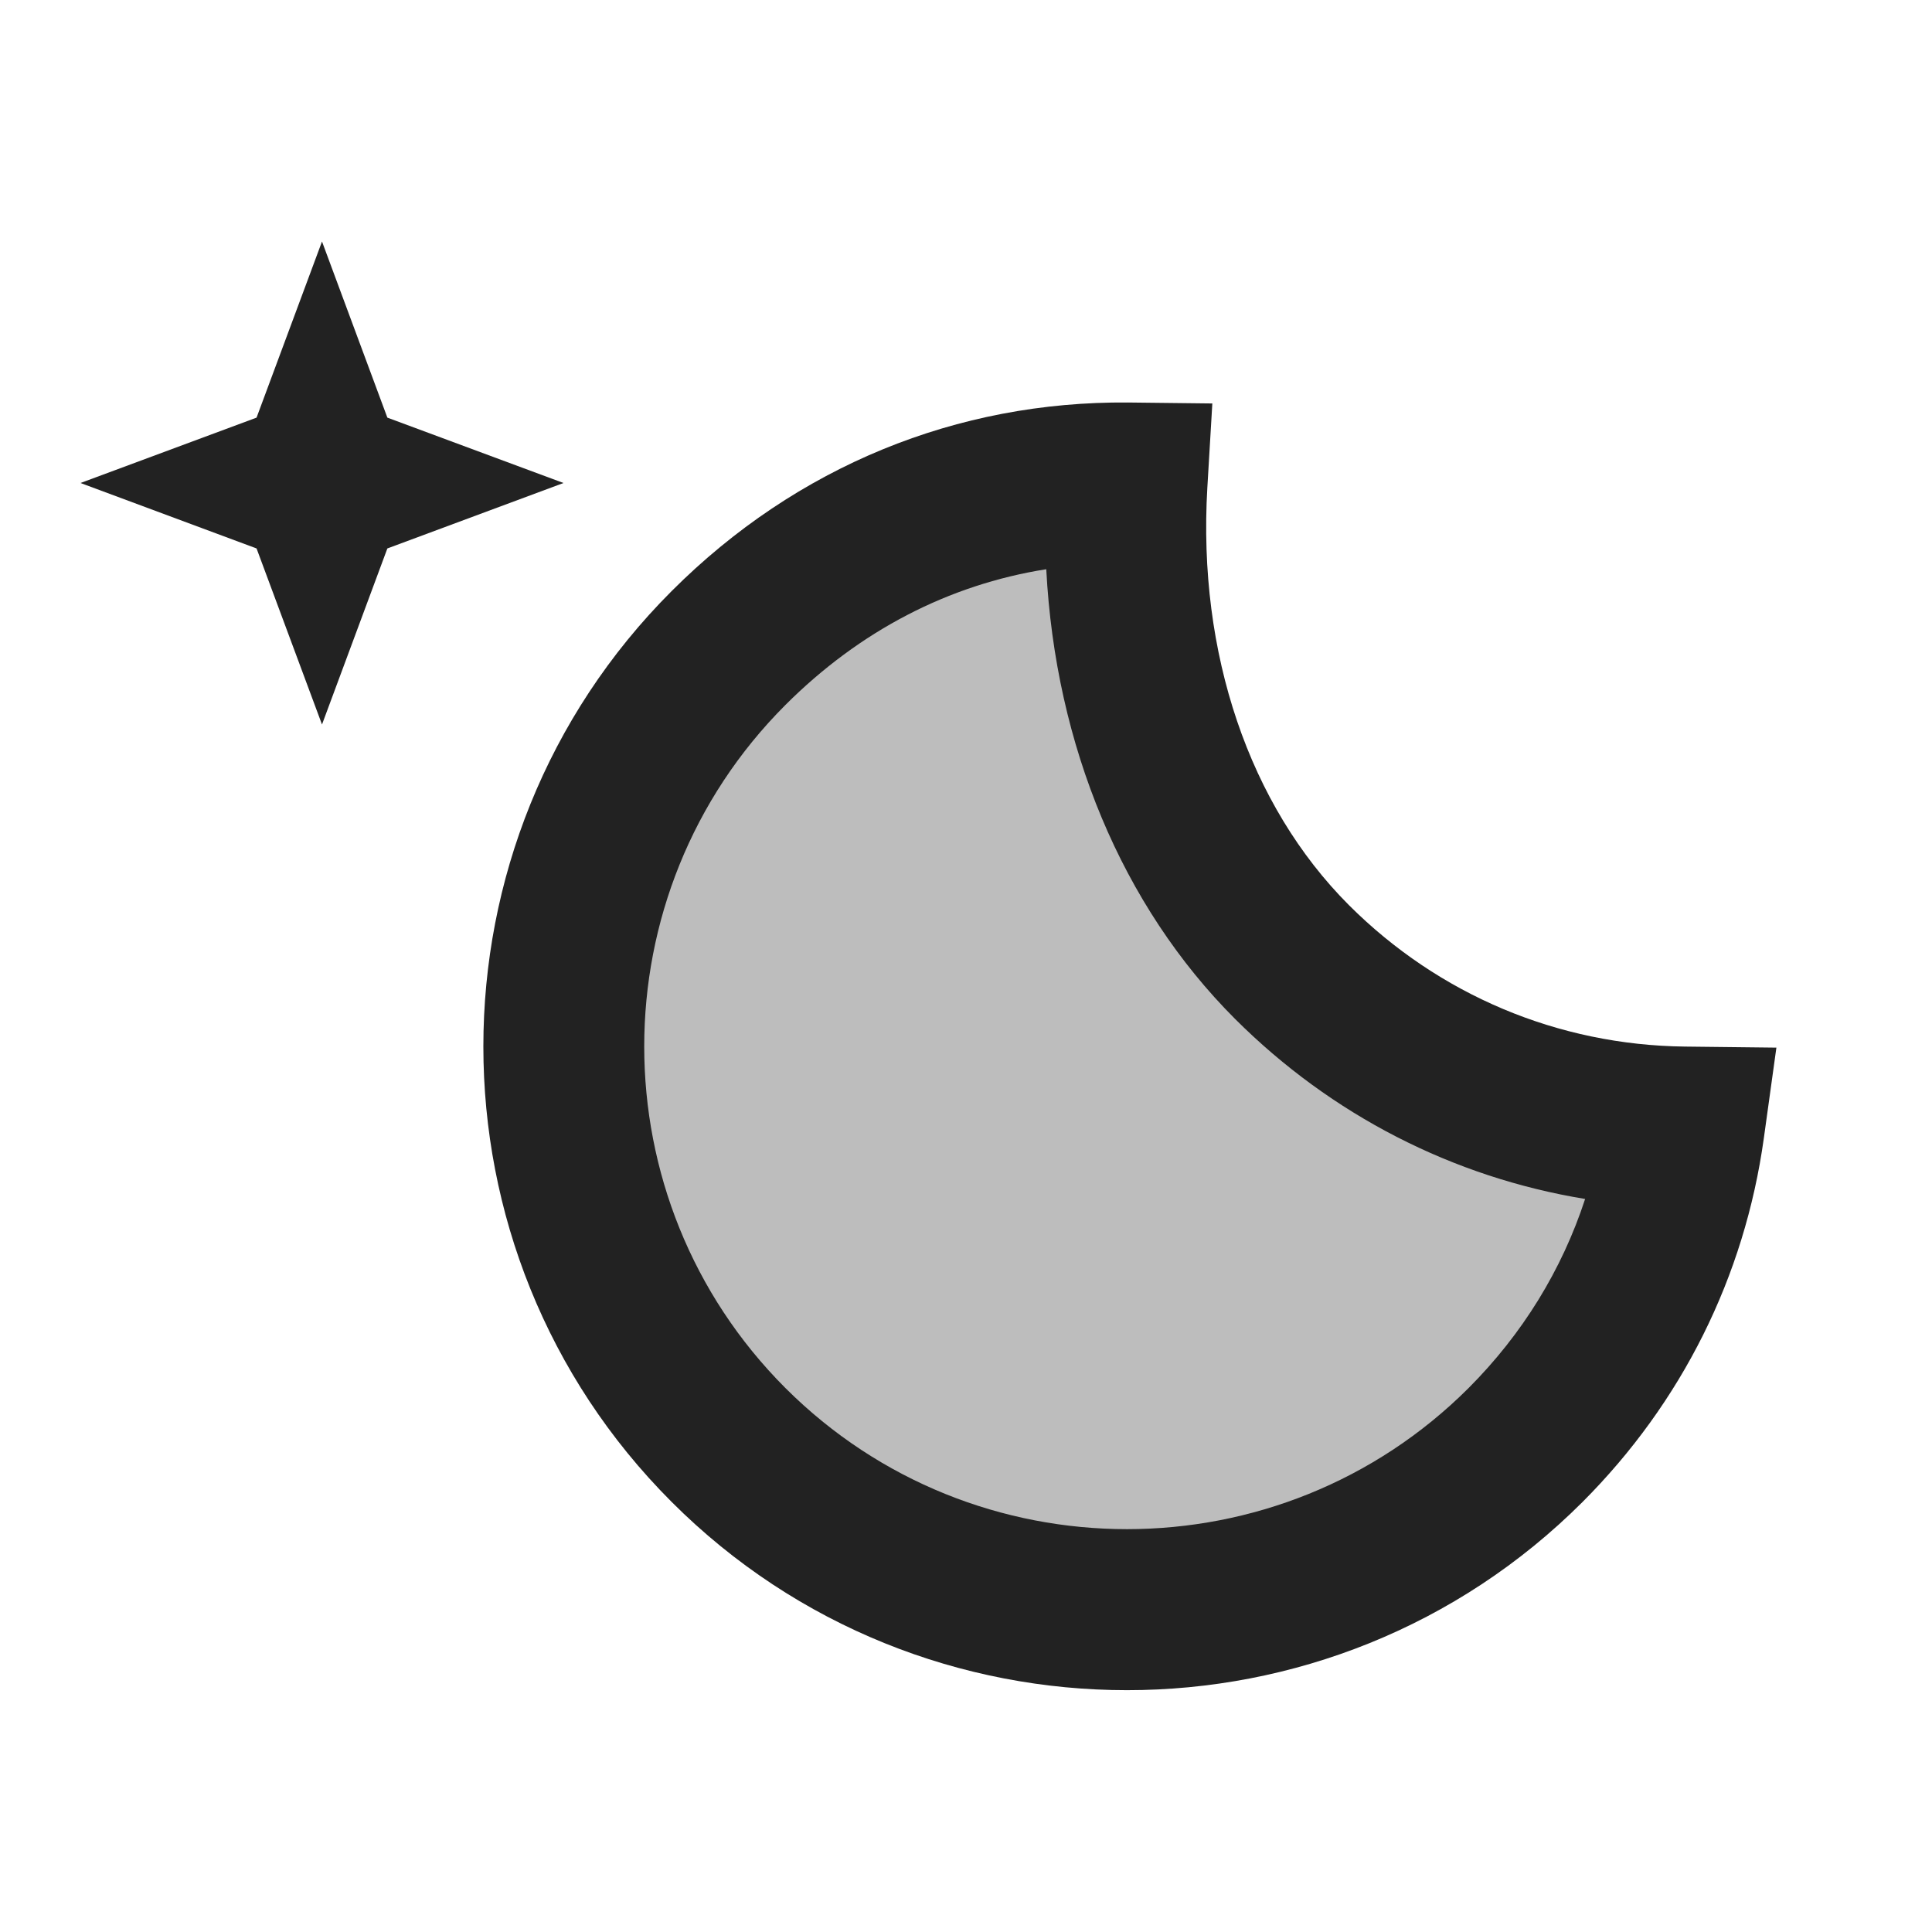 <svg xmlns="http://www.w3.org/2000/svg" viewBox="0 0 24 24">
  <path d="M20.92,14c-0.2,1.44-0.86,2.84-1.97,3.95c-2.73,2.73-7.17,2.73-9.9,0c-2.73-2.73-2.73-7.17,0-9.9 c1.39-1.39,3.21-2.07,5.03-2.05c-0.31,2.11,0.35,4.33,1.97,5.95C17.4,13.3,19.16,13.98,20.92,14z" opacity=".3" fill="#222222" />
  <polygon points="4,3 3.187,5.188 1,6 3.187,6.813 4,9 4.812,6.813 7,6 4.812,5.188" fill="#222222" />
  <path d="M14,20.996c-2.049,0-4.098-0.779-5.657-2.339c-3.118-3.119-3.118-8.195,0-11.314C9.899,5.787,11.894,4.983,14.011,5 l1.049,0.012l-0.062,1.047c-0.121,2.056,0.52,3.945,1.759,5.185c1.116,1.115,2.599,1.739,4.174,1.757l1.136,0.013l-0.156,1.125 c-0.239,1.721-1.018,3.283-2.253,4.52C18.098,20.217,16.049,20.996,14,20.996z M12.997,7.071c-1.213,0.192-2.318,0.765-3.24,1.686 c-2.339,2.34-2.339,6.146,0,8.486c2.341,2.338,6.147,2.336,8.486,0c0.67-0.671,1.161-1.47,1.448-2.349 c-1.639-0.269-3.151-1.041-4.349-2.237C13.938,11.253,13.111,9.261,12.997,7.071z" fill="#222222" />
</svg>